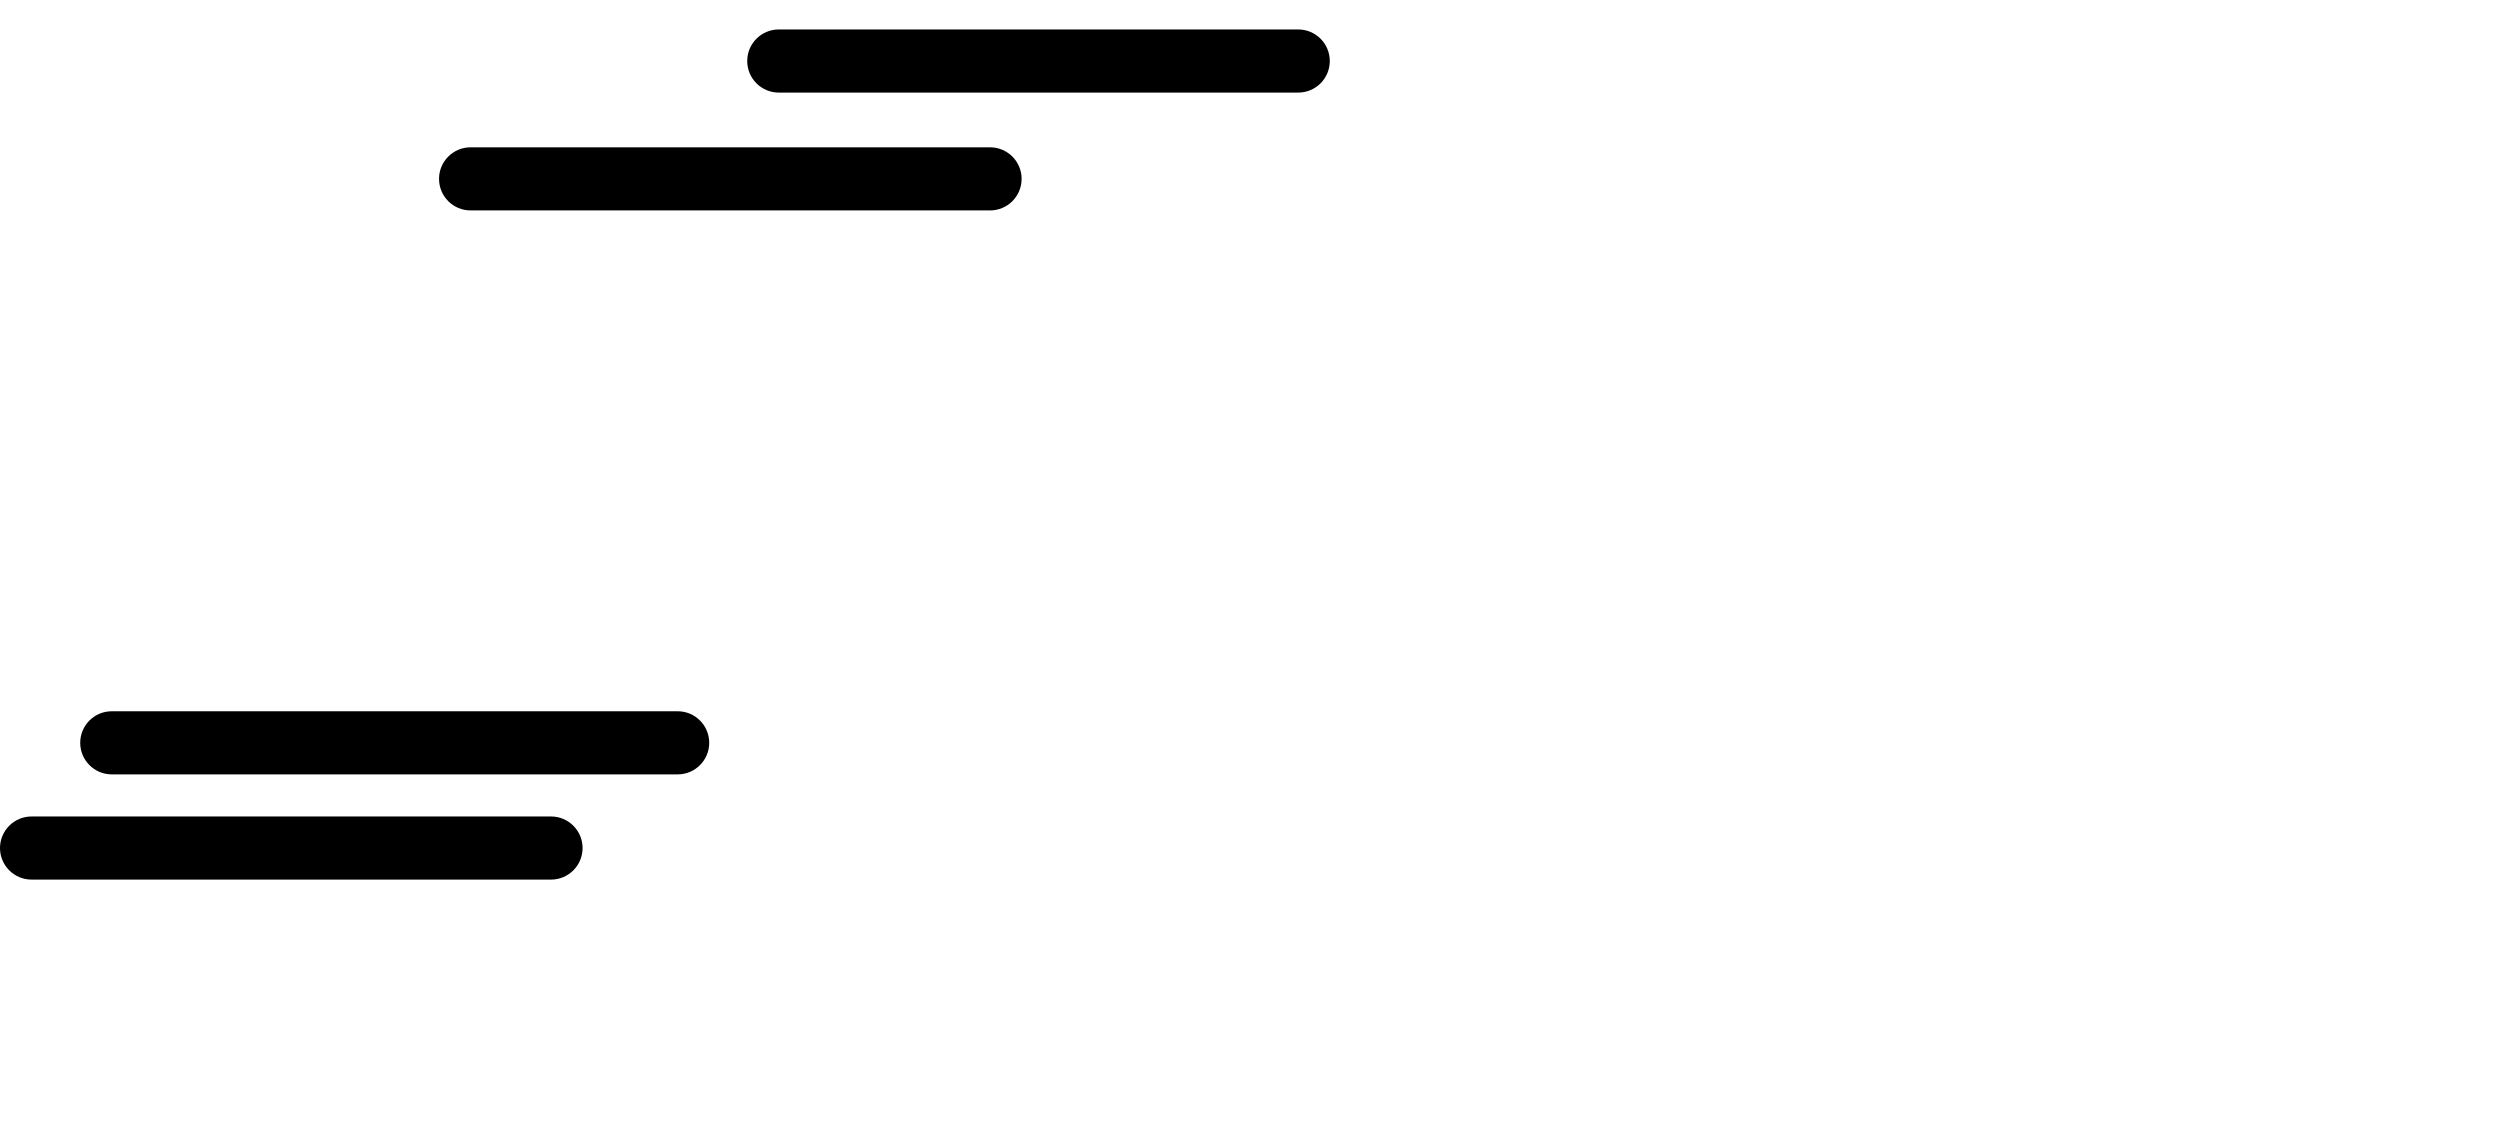 <svg width="93" height="42" viewBox="0 0 93 42" fill="none" xmlns="http://www.w3.org/2000/svg">
<path d="M0 31.547C0 30.899 0.526 30.373 1.174 30.373H18.259H20.498C21.146 30.373 21.672 30.899 21.672 31.547V31.547C21.672 32.196 21.146 32.721 20.498 32.721H1.174C0.526 32.721 0 32.196 0 31.547V31.547Z" fill="black"/>
<path d="M16.332 6.654C16.332 6.006 16.858 5.48 17.506 5.48H34.59H36.83C37.478 5.48 38.004 6.006 38.004 6.654V6.654C38.004 7.303 37.478 7.828 36.83 7.828H17.506C16.858 7.828 16.332 7.303 16.332 6.654V6.654Z" fill="black"/>
<path d="M27.797 2.27C27.797 1.622 28.322 1.096 28.971 1.096H46.055H48.294C48.943 1.096 49.468 1.622 49.468 2.27V2.27C49.468 2.919 48.943 3.444 48.294 3.444H28.971C28.322 3.444 27.797 2.919 27.797 2.27V2.27Z" fill="black"/>
<path d="M2.984 27.633C2.984 26.984 3.51 26.459 4.158 26.459H22.698H25.209C25.858 26.459 26.383 26.984 26.383 27.633V27.633C26.383 28.281 25.858 28.807 25.209 28.807H4.158C3.51 28.807 2.984 28.281 2.984 27.633V27.633Z" fill="black"/>
</svg>

